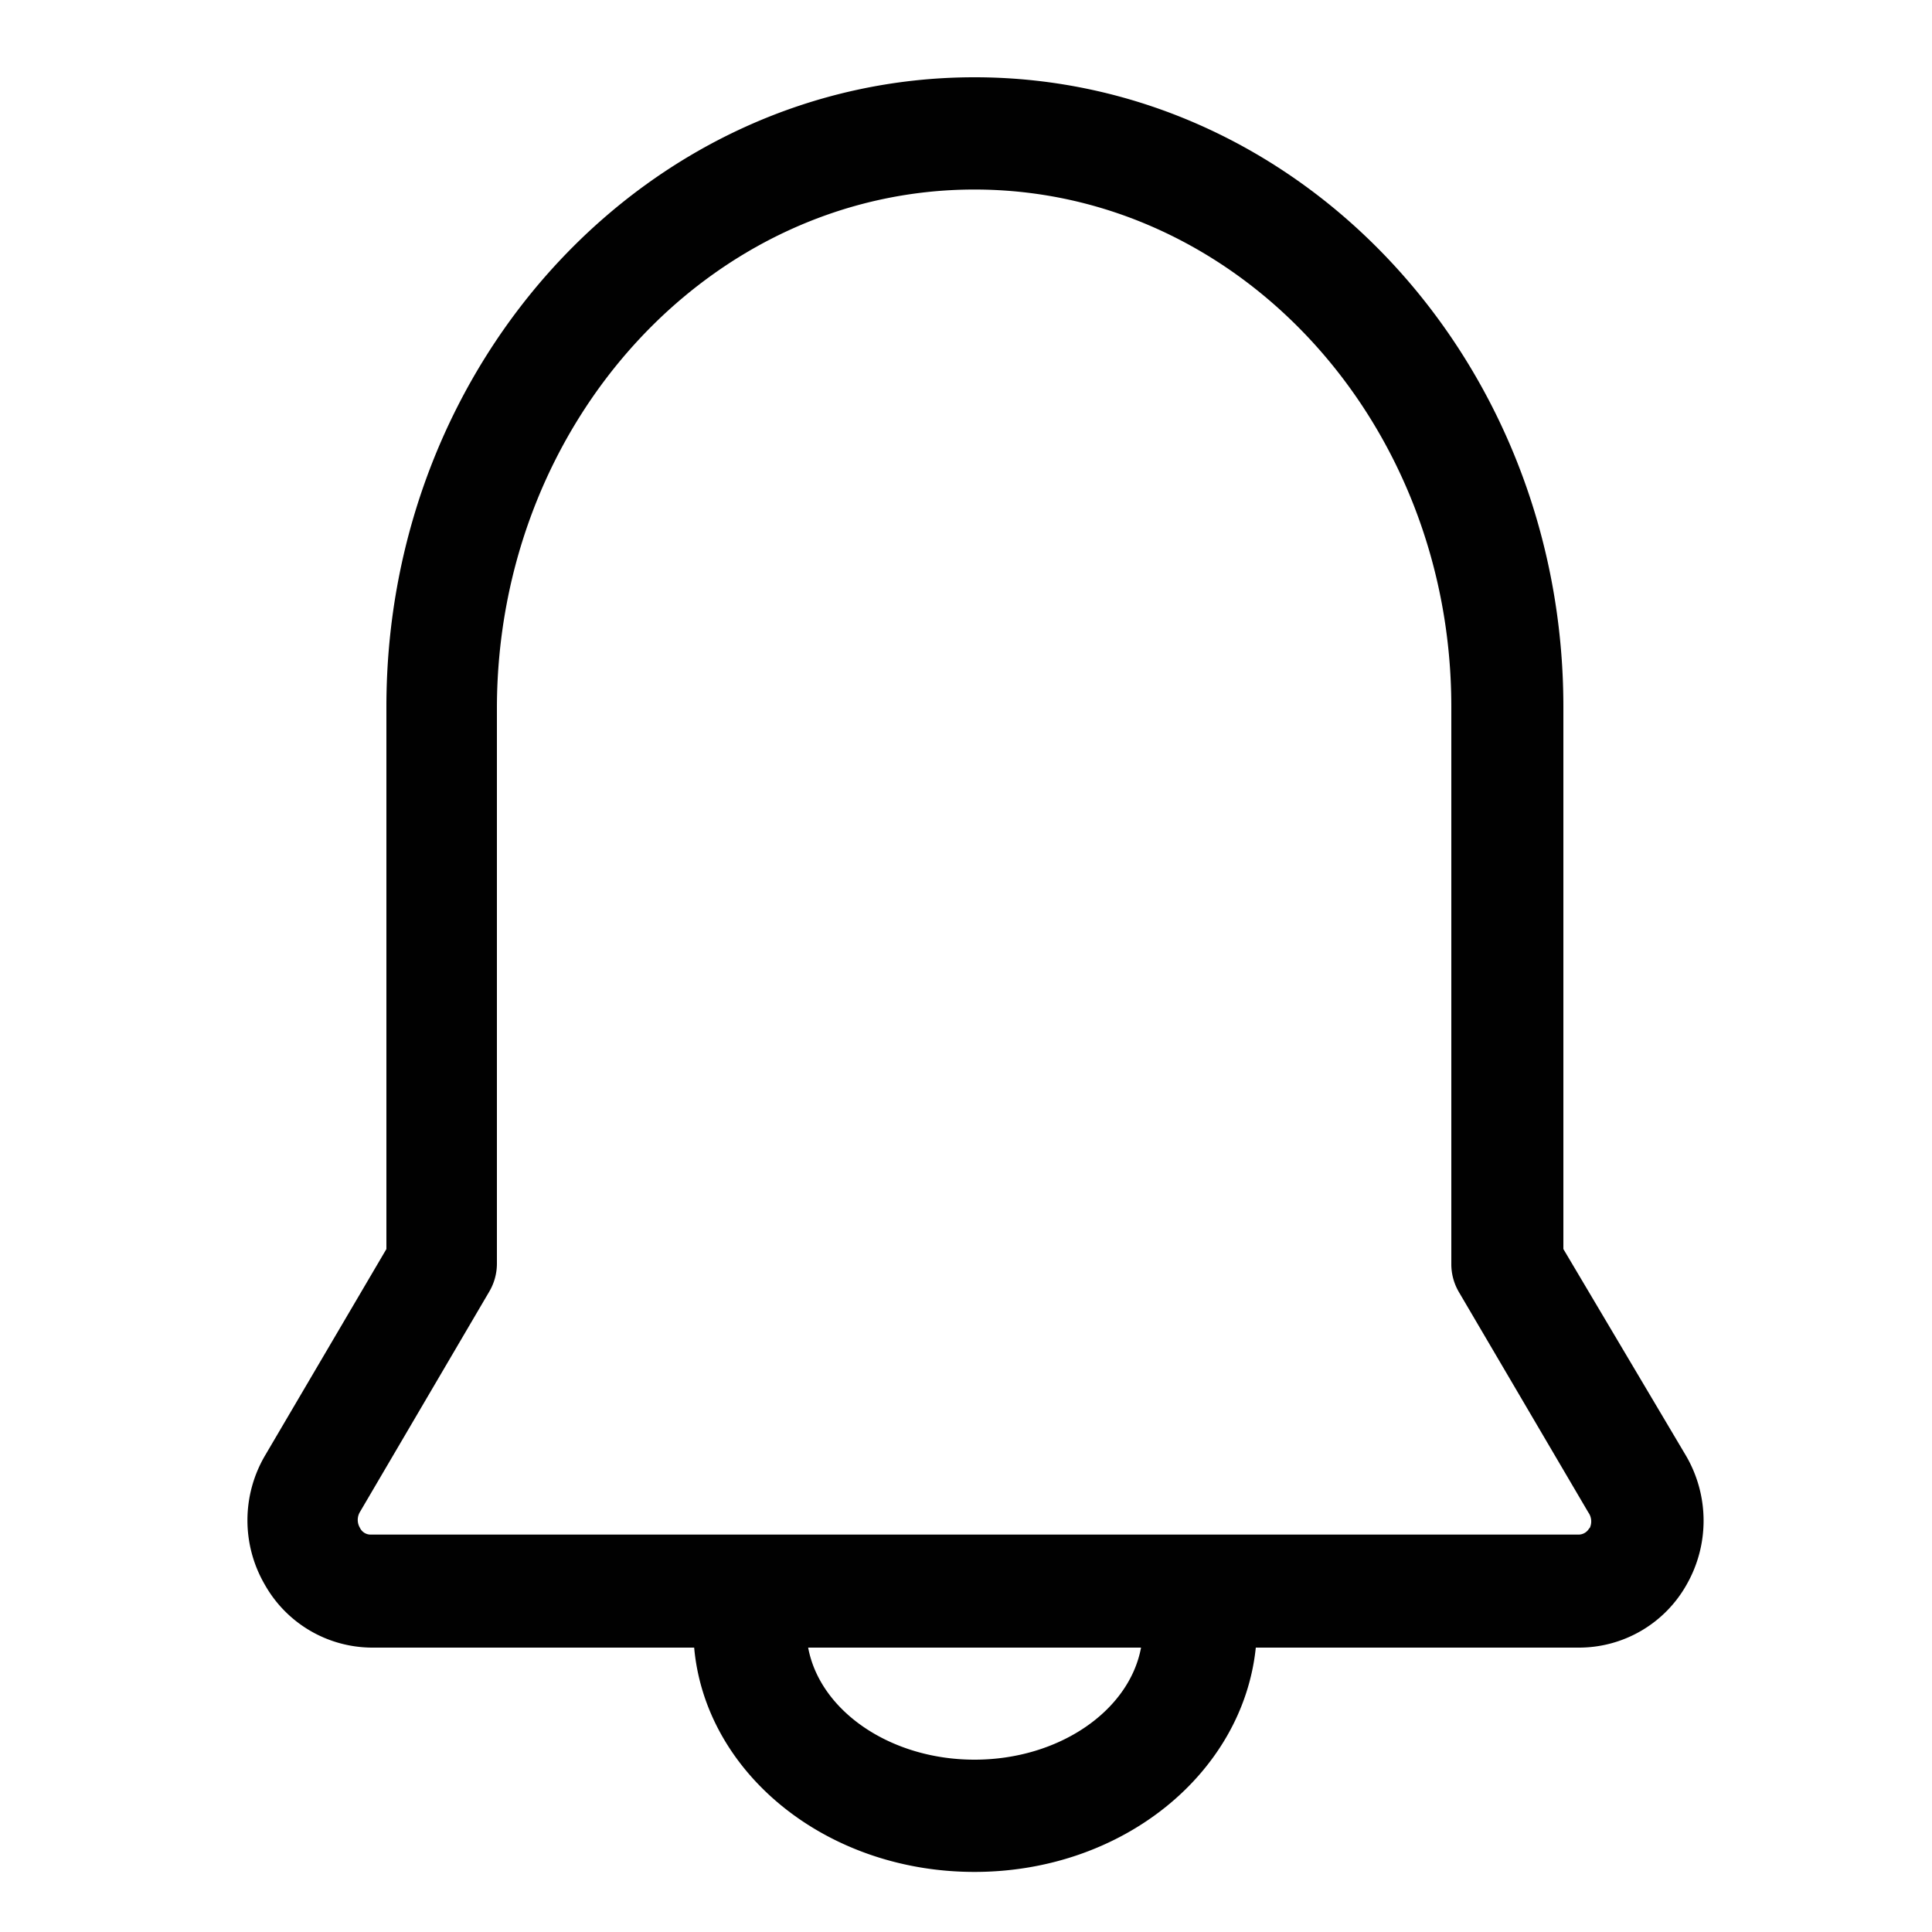 <svg id="Layer_1" data-name="Layer 1" xmlns="http://www.w3.org/2000/svg" viewBox="0 0 100 100"><defs><style>.cls-1{fill:#010101;}</style></defs><title>Untitled-1</title><path class="cls-1" d="M87.28,75.37,80.92,64.65V36.58C80.92,18.62,67.28,4,50.44,4S20,18.62,20,36.58V64.65l-6.3,10.72a6.62,6.62,0,0,0,0,6.64,6.4,6.4,0,0,0,5.53,3.27H35.93c.58,6.49,6.83,11.61,14.51,11.61S64.33,91.77,65,85.28H81.7A6.39,6.39,0,0,0,87.31,82,6.67,6.67,0,0,0,87.28,75.37ZM50.44,91.08c-4.35,0-8-2.52-8.61-5.8H59.06C58.45,88.56,54.8,91.08,50.44,91.08Zm31.83-12a.63.63,0,0,1-.57.35H19.19a.61.61,0,0,1-.56-.35.8.8,0,0,1,0-.82l6.69-11.4a2.85,2.85,0,0,0,.4-1.45V36.58C25.77,21.82,36.81,9.81,50.44,9.81s24.68,12,24.68,26.77V65.44a2.85,2.85,0,0,0,.4,1.45l6.69,11.39A.8.8,0,0,1,82.27,79.12Z"/></svg>